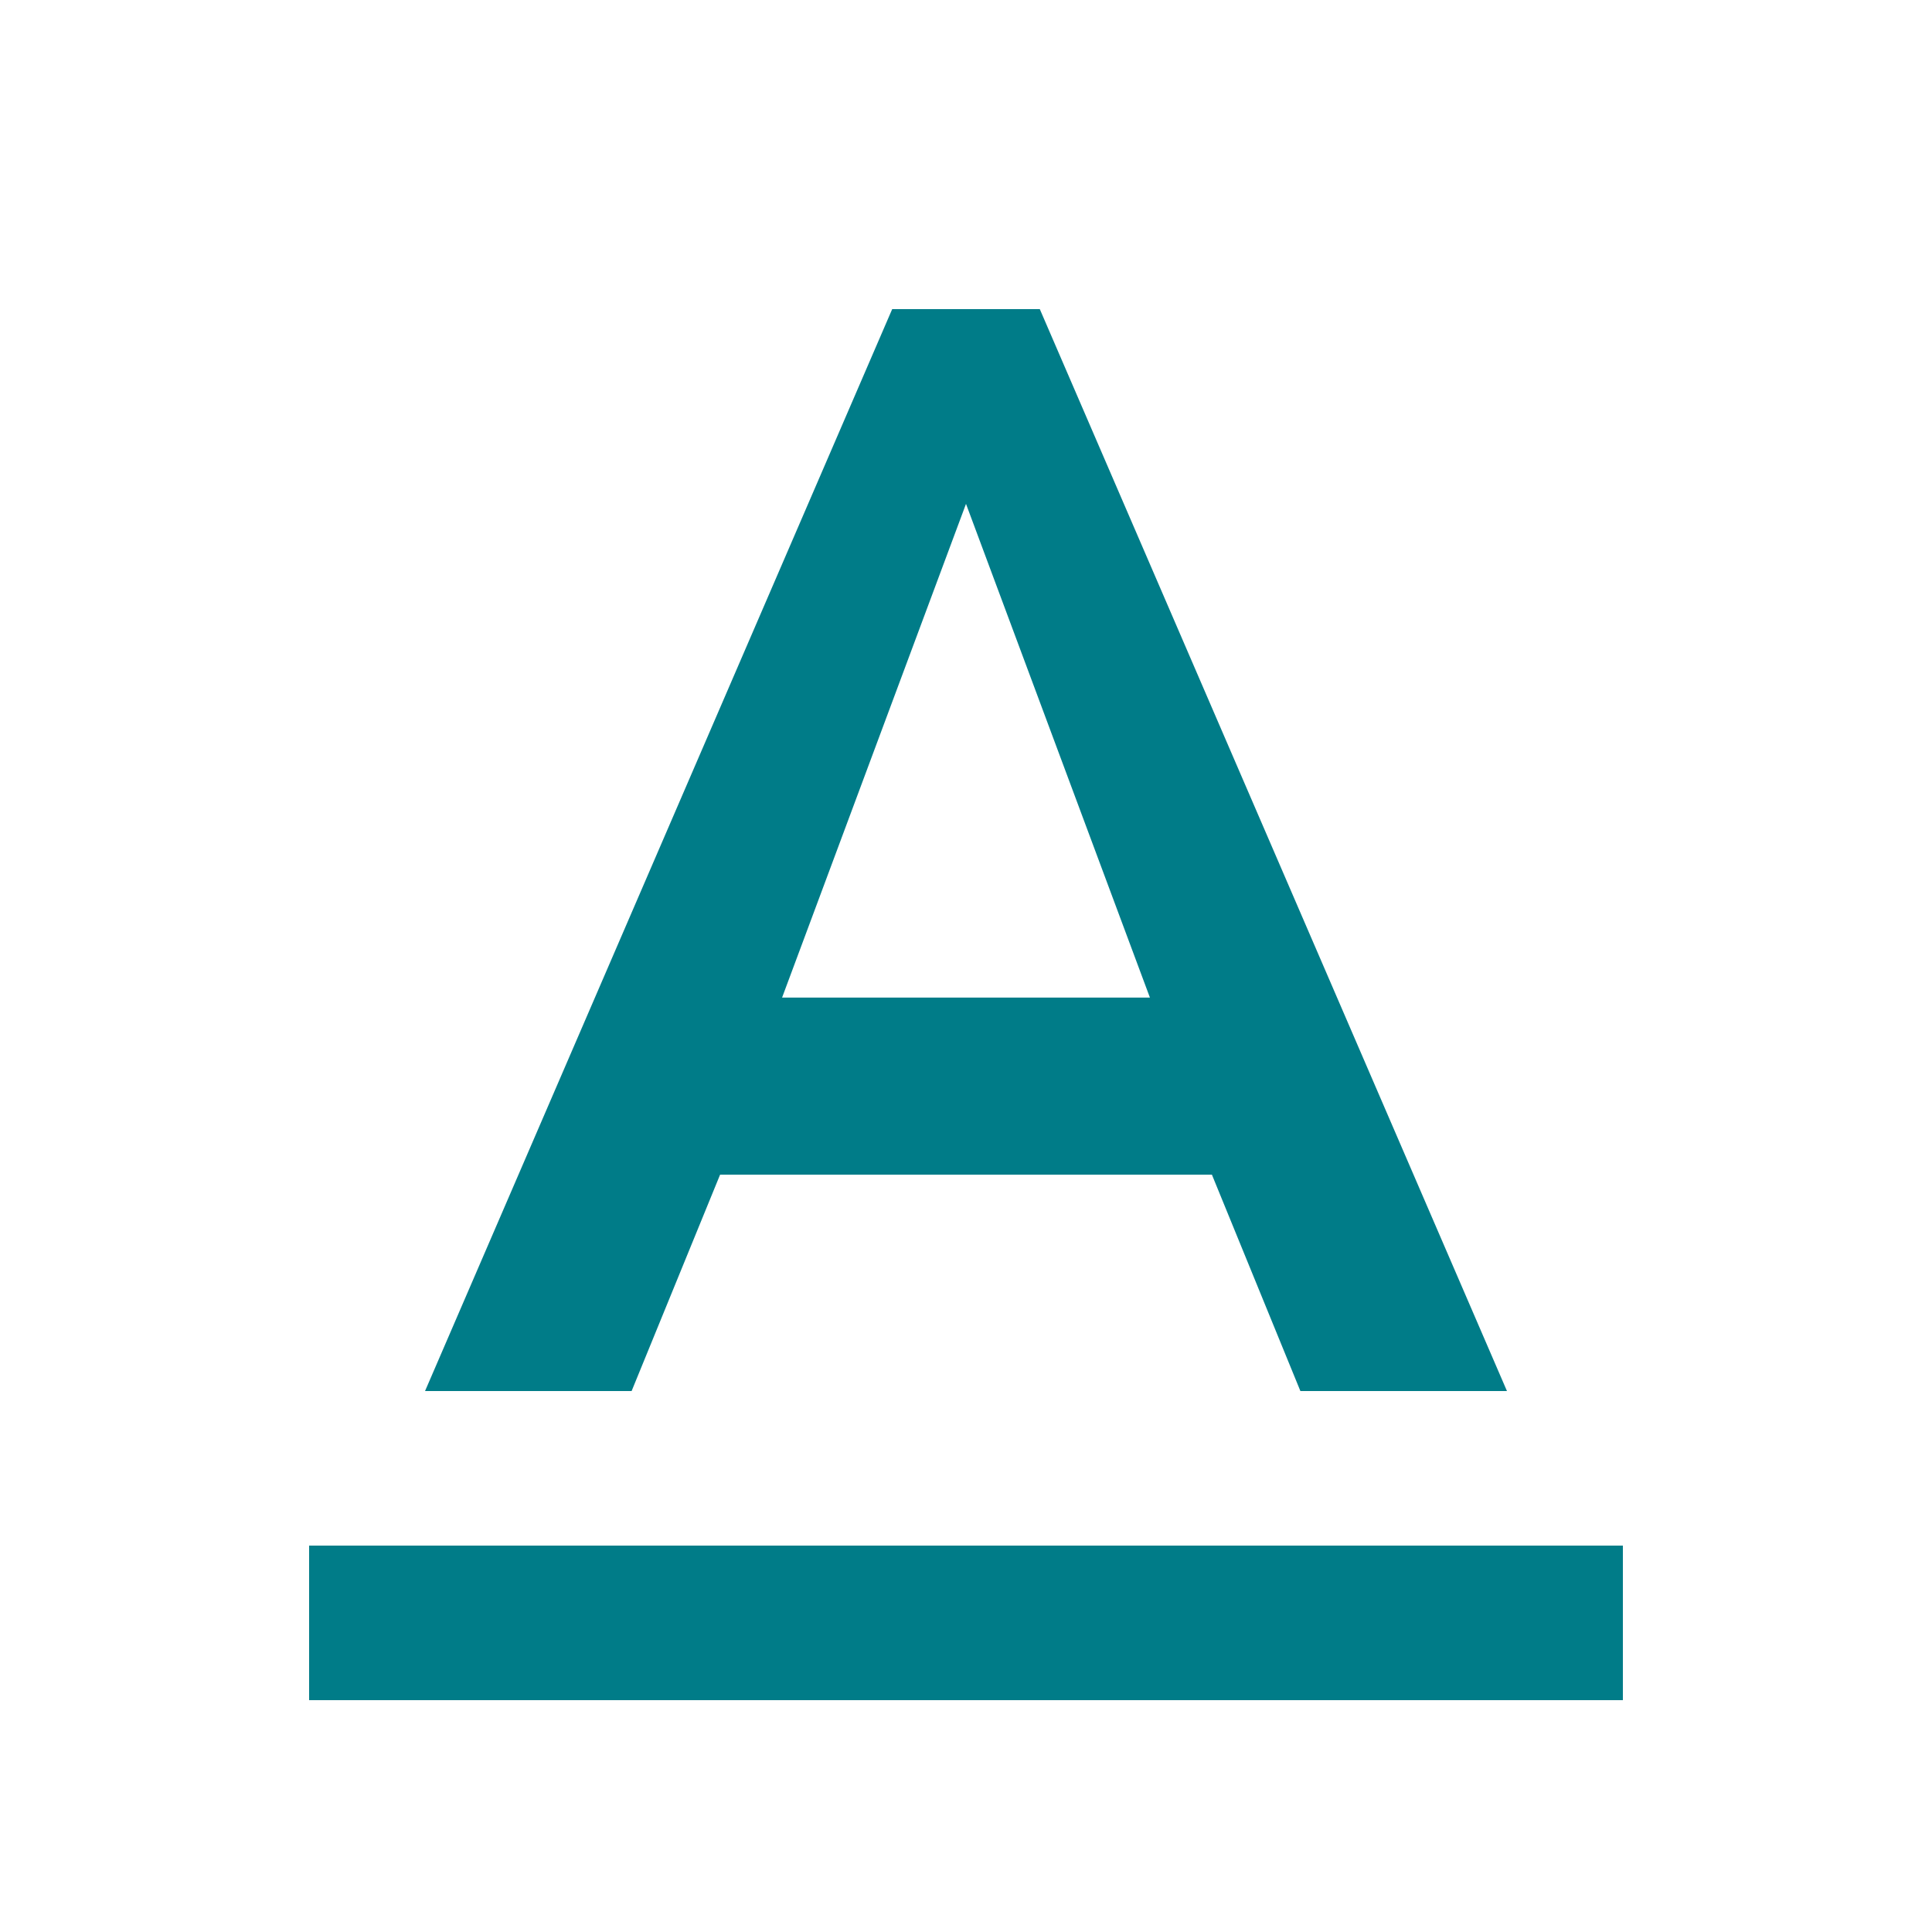 <?xml version="1.0" encoding="UTF-8" standalone="no"?>
<svg width="25px" height="25px" viewBox="0 0 25 25" version="1.1" xmlns="http://www.w3.org/2000/svg" xmlns:xlink="http://www.w3.org/1999/xlink">
    <!-- Generator: Sketch 40.1 (33804) - http://www.bohemiancoding.com/sketch -->
    <title>Desktop - Header</title>
    <desc>Created with Sketch.</desc>
    <defs></defs>
    <g id="Symbols" stroke="none" stroke-width="1" fill="none" fill-rule="evenodd">
        <g id="Desktop---Header" transform="translate(-946, -80)">
            <g id="Accessiblity" transform="translate(922, 81)" fill="#007C88">
                <path d="M28,19 L28,21 L45,21 L45,19 L28,19 L28,19 Z M33.318,14.2 L39.682,14.2 L40.827,17 L43.5,17 L37.455,3 L35.545,3 L29.5,17 L32.173,17 L33.318,14.2 L33.318,14.2 Z M36.5,5.52 L38.88,11.909 L34.12,11.909 L36.5,5.52 L36.5,5.52 Z" id="Shape-Copy"></path>
            </g>
        </g>
    </g>
</svg>
